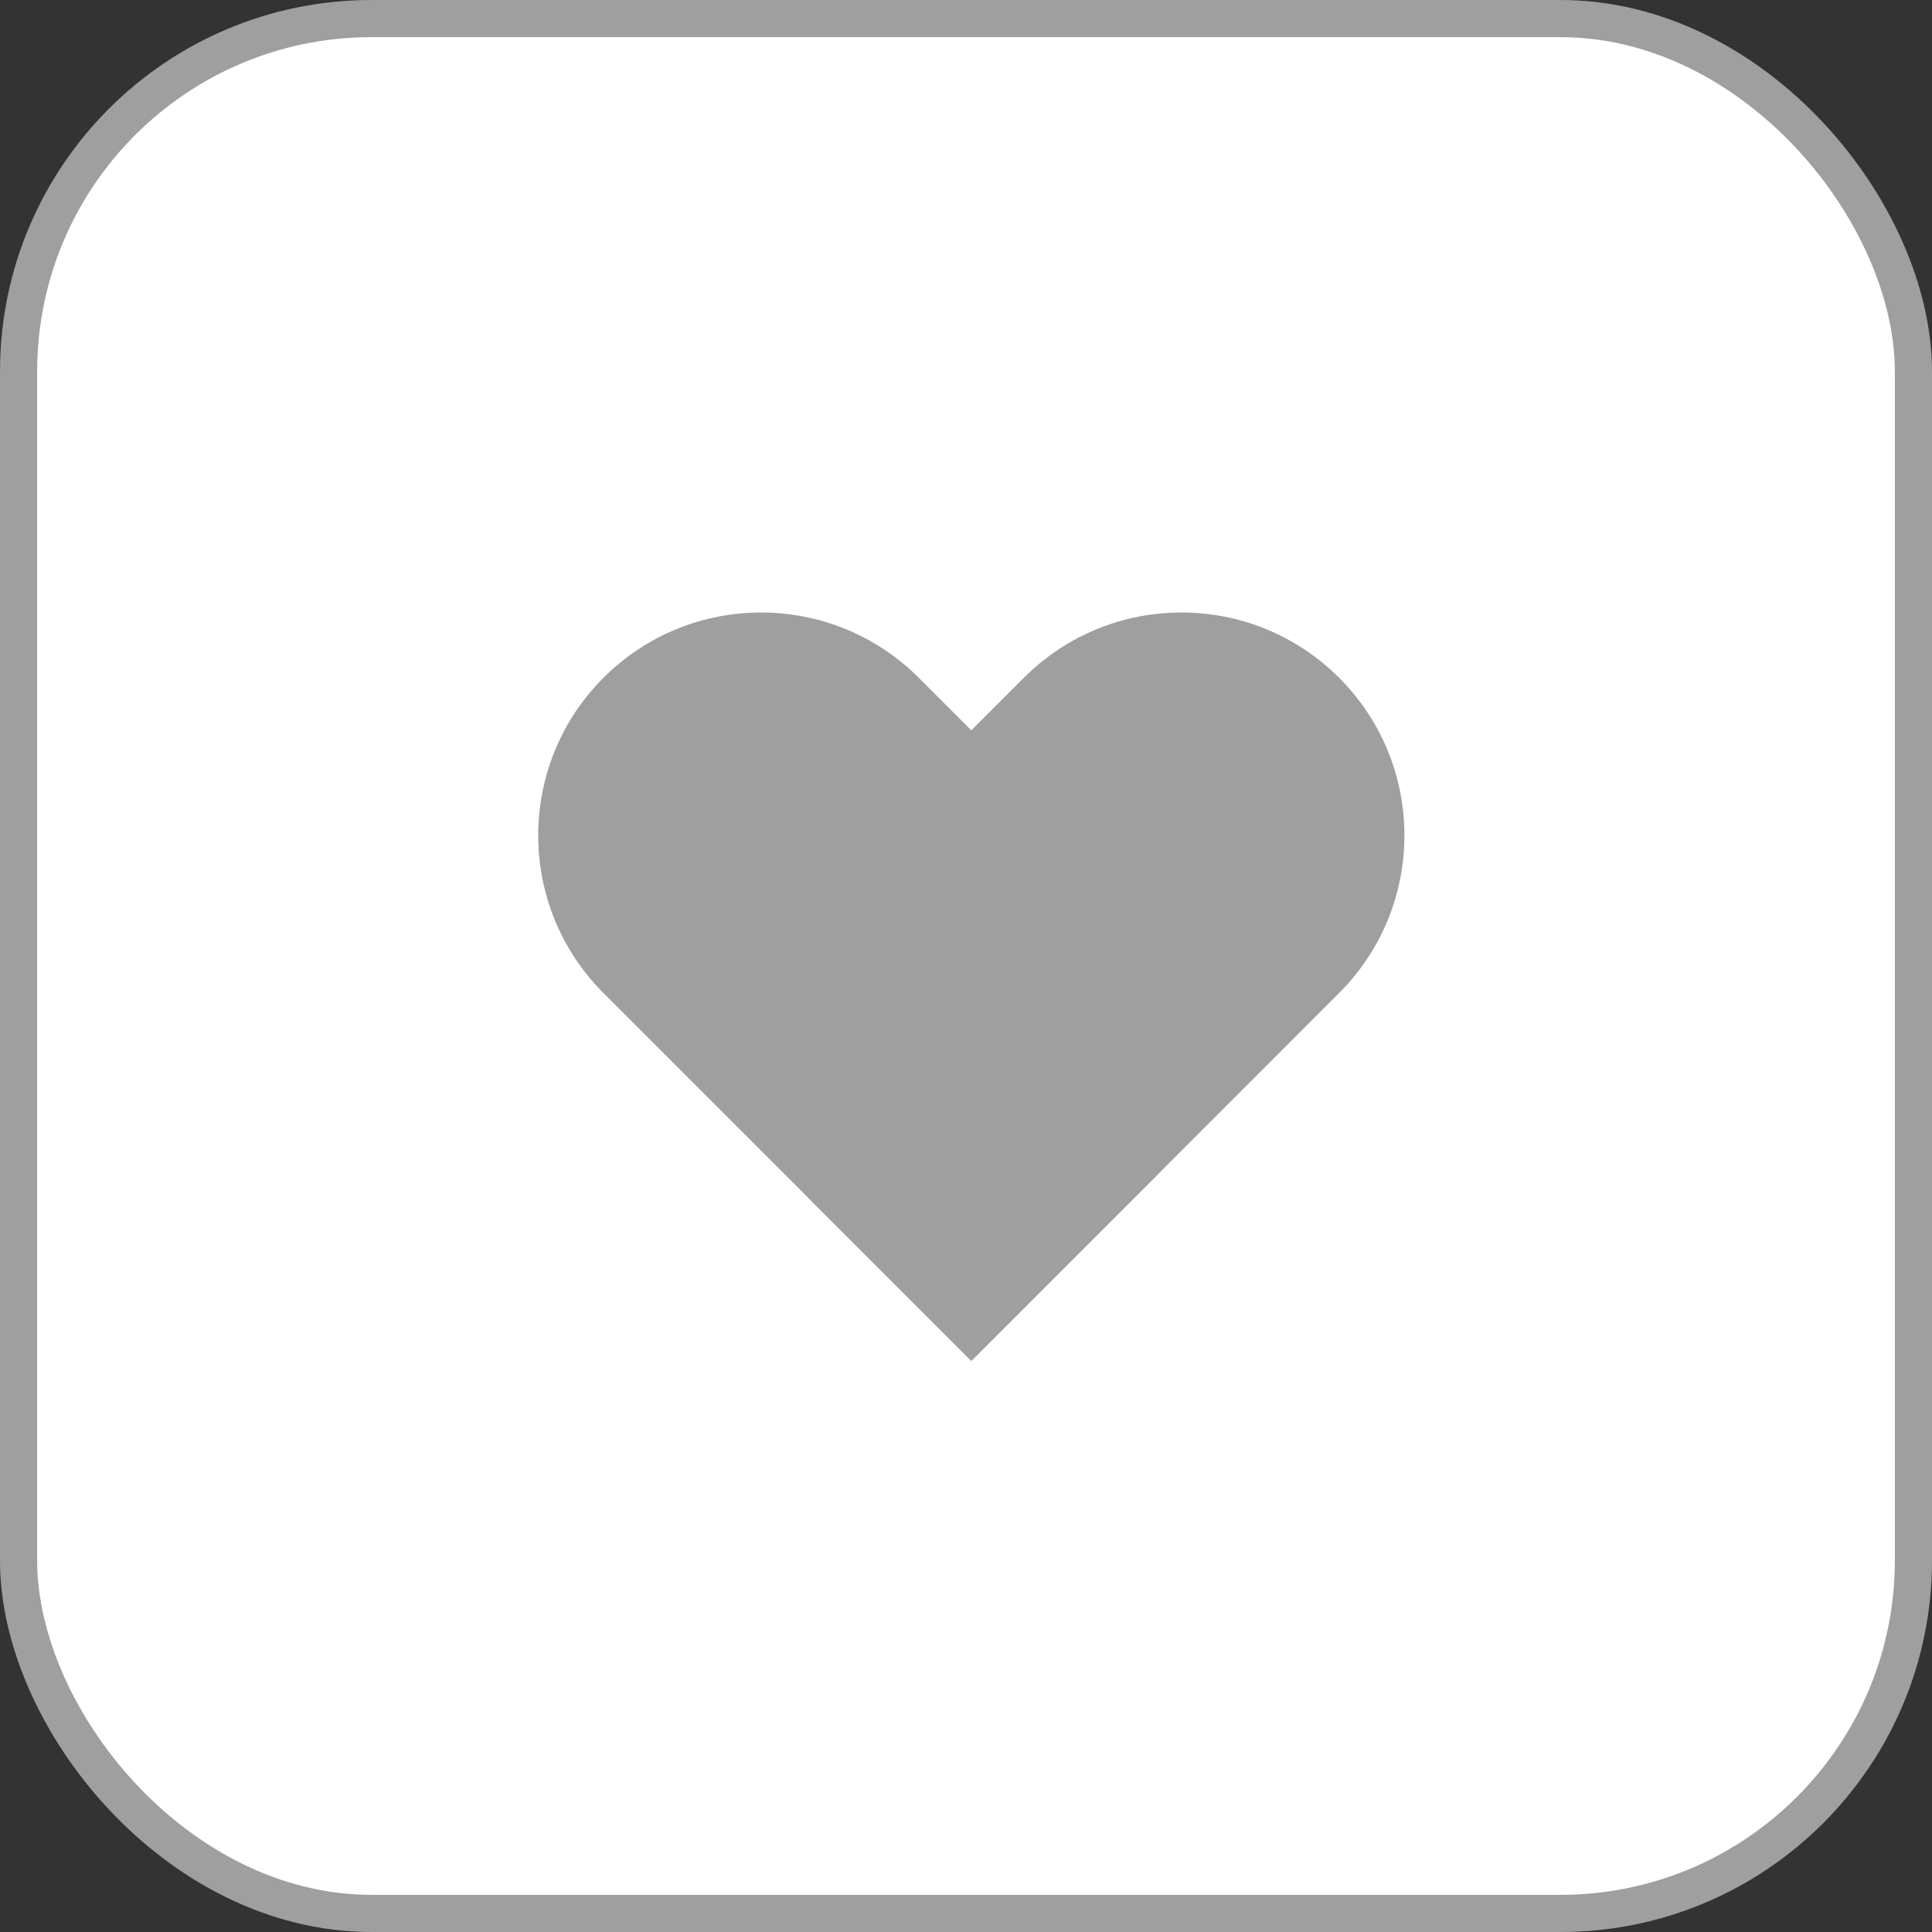 <svg width="26" height="26" viewBox="0 0 26 26" fill="none" xmlns="http://www.w3.org/2000/svg">
<rect x="0" y="0" width="26" height="26" fill="#333333" stroke="none"/>
<rect x="0.25" y="0.25" width="25.5" height="25.5" rx="4.75" fill="white" stroke="#9F9F9F" stroke-width="0.5"/>
<path d="M8.121 13.364C6.95 12.192 6.95 10.293 8.121 9.121V9.121C9.293 7.95 11.192 7.95 12.364 9.121L15.546 12.303C16.522 13.28 16.522 14.863 15.546 15.839L13.071 18.314L8.121 13.364Z" fill="#9F9F9F"/>
<path d="M13.779 9.121C14.95 7.95 16.85 7.95 18.021 9.121V9.121C19.193 10.293 19.193 12.192 18.021 13.364L13.072 18.314L10.95 16.192C9.779 15.021 9.779 13.121 10.95 11.95L13.779 9.121Z" fill="#9F9F9F"/>
</svg>
